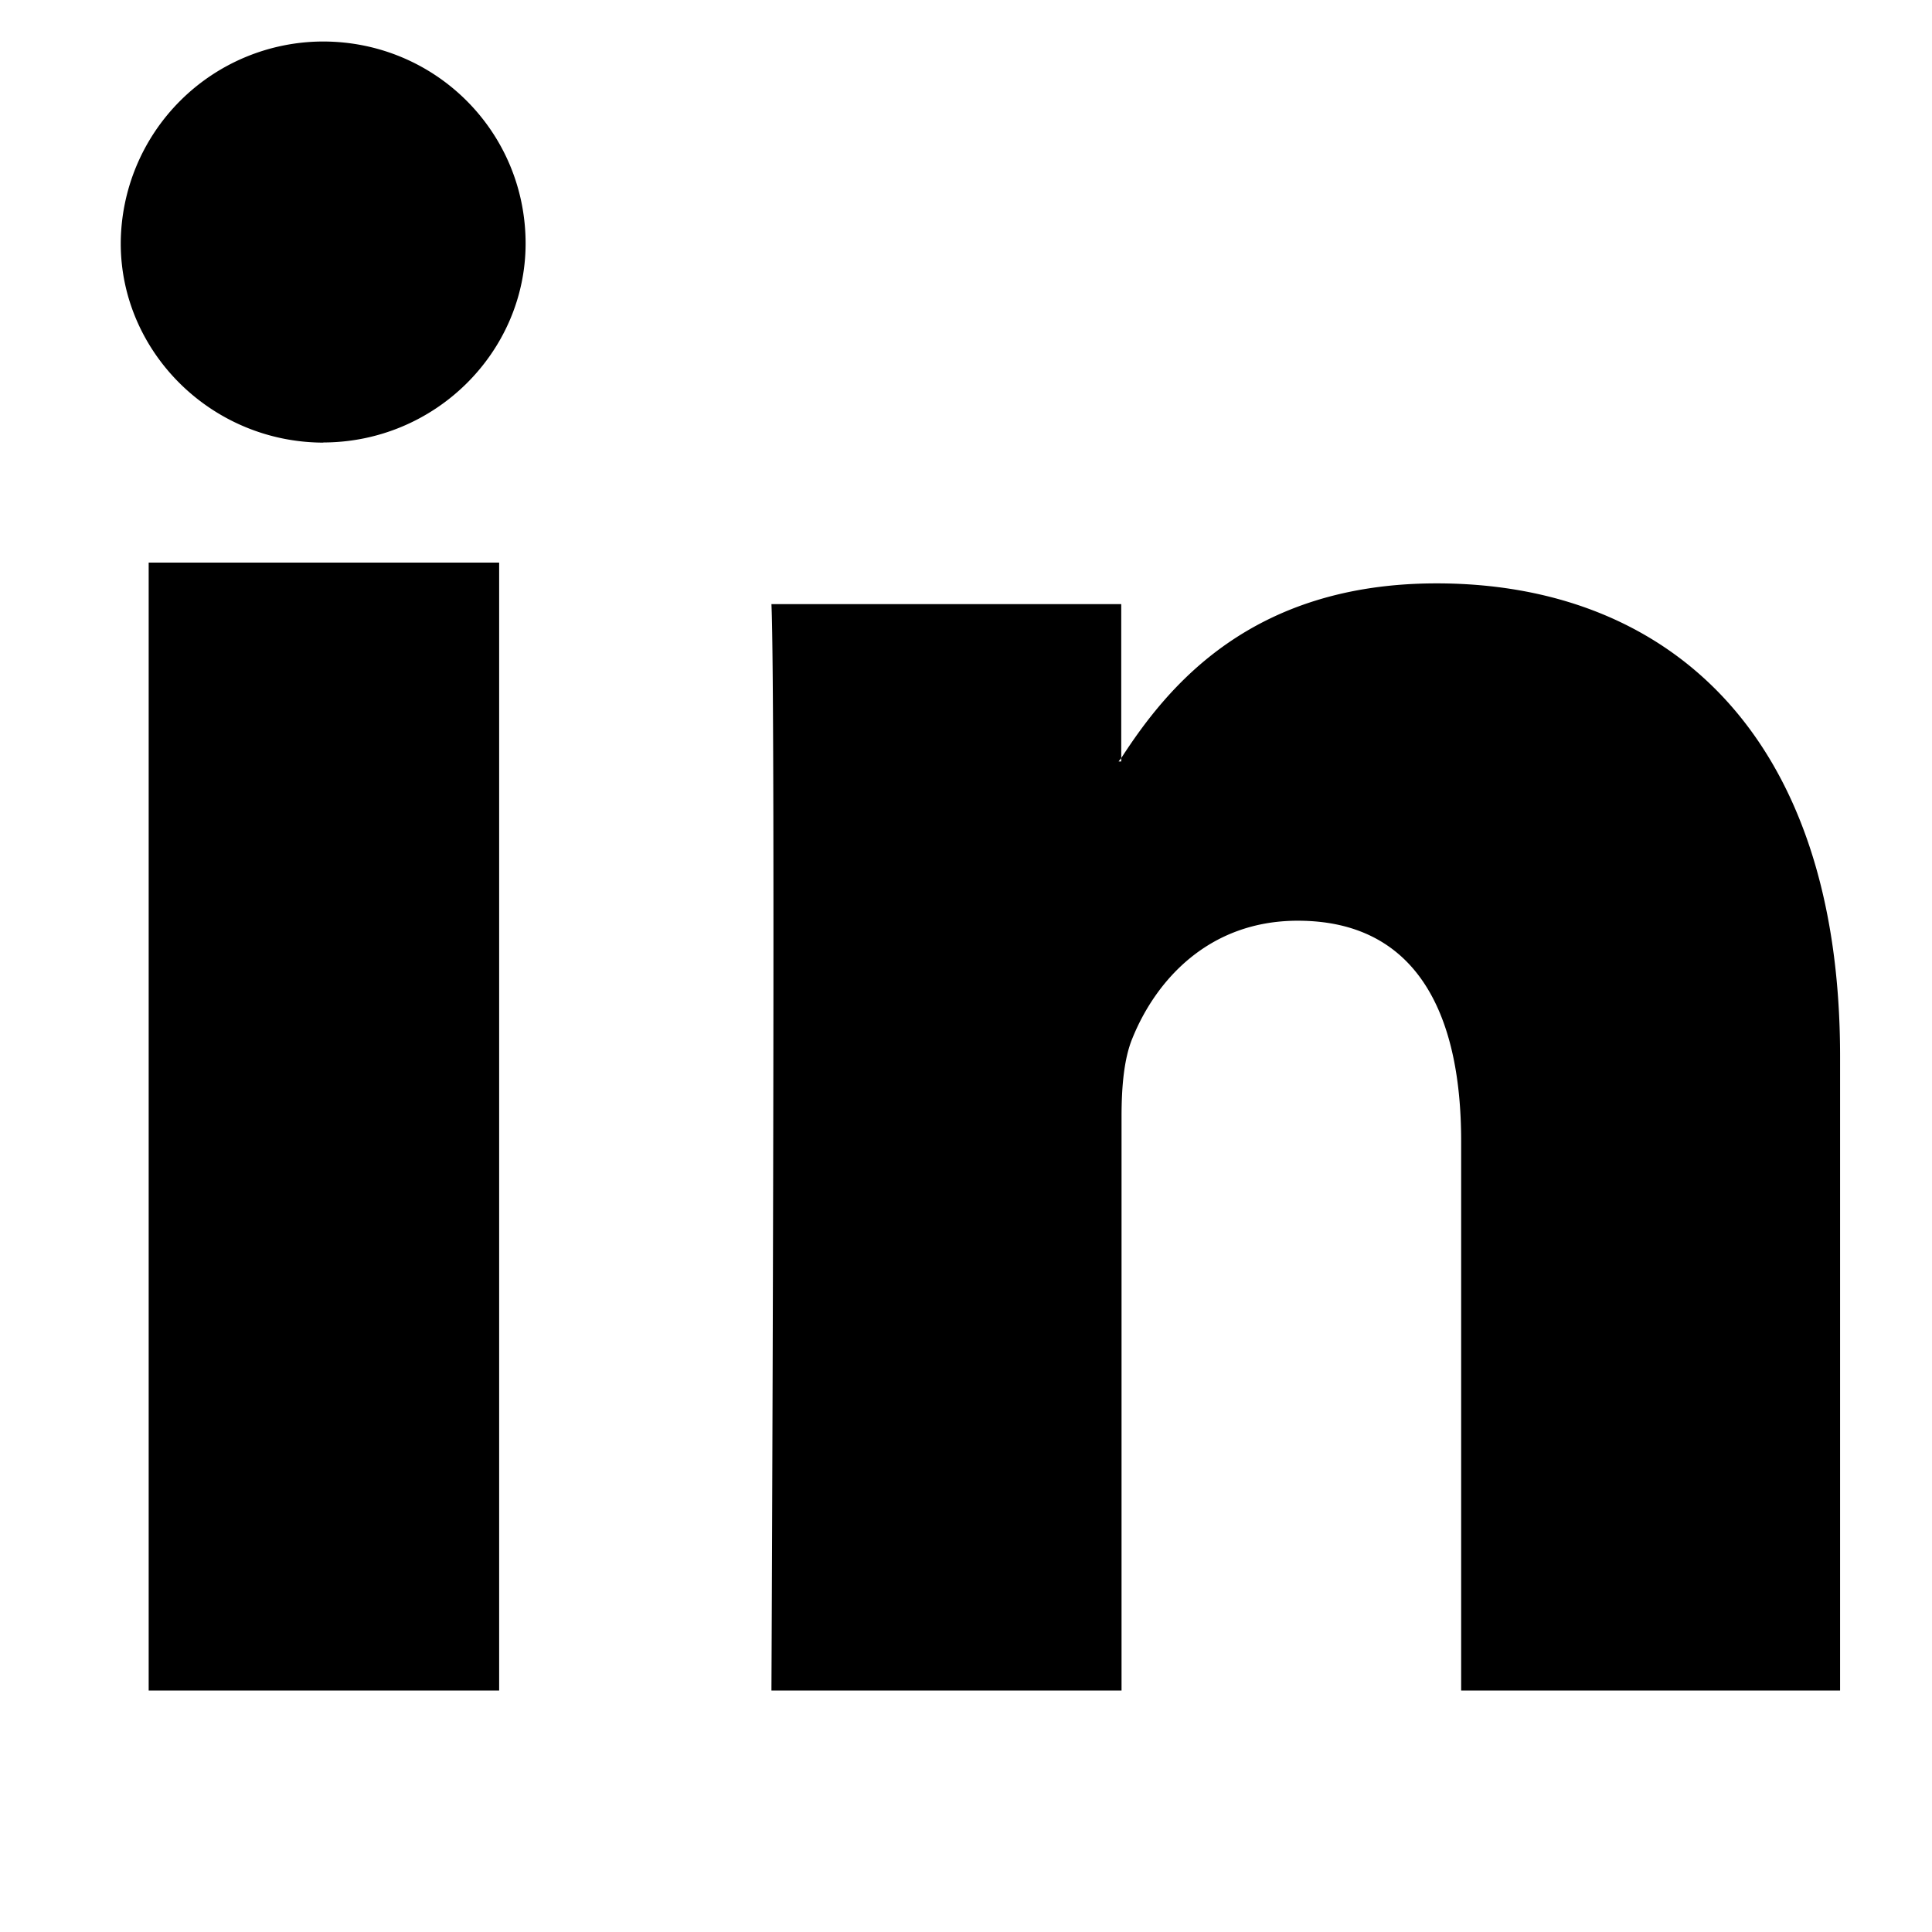 <svg xmlns="http://www.w3.org/2000/svg" viewBox="0 0 448 512" width="35" height="35" fill="currentColor">
  <path d="M100.28 448H7.4V149.1h92.88zm-46.44-330.7C24 117.3 0 93.24 0 64.53A53.72 53.72 0 0 1 53.59 11c29.72 0 53.7 23.83 53.7 53.53 0 28.71-23.93 52.73-53.7 52.73zM447.9 448h-92.68V302.4c0-34.7-12.4-58.4-43.3-58.4-23.6 0-37.6 15.8-43.8 31.1-2.3 5.5-2.9 13.2-2.9 20.8V448h-92.78s1.2-260.8 0-287.9h92.7v40.8c-.2.3-.5.6-.7.9h.7v-.9c12.3-19 34.4-46.3 83.6-46.3 61 0 106.9 39.8 106.9 125.3V448z"/>
</svg>
